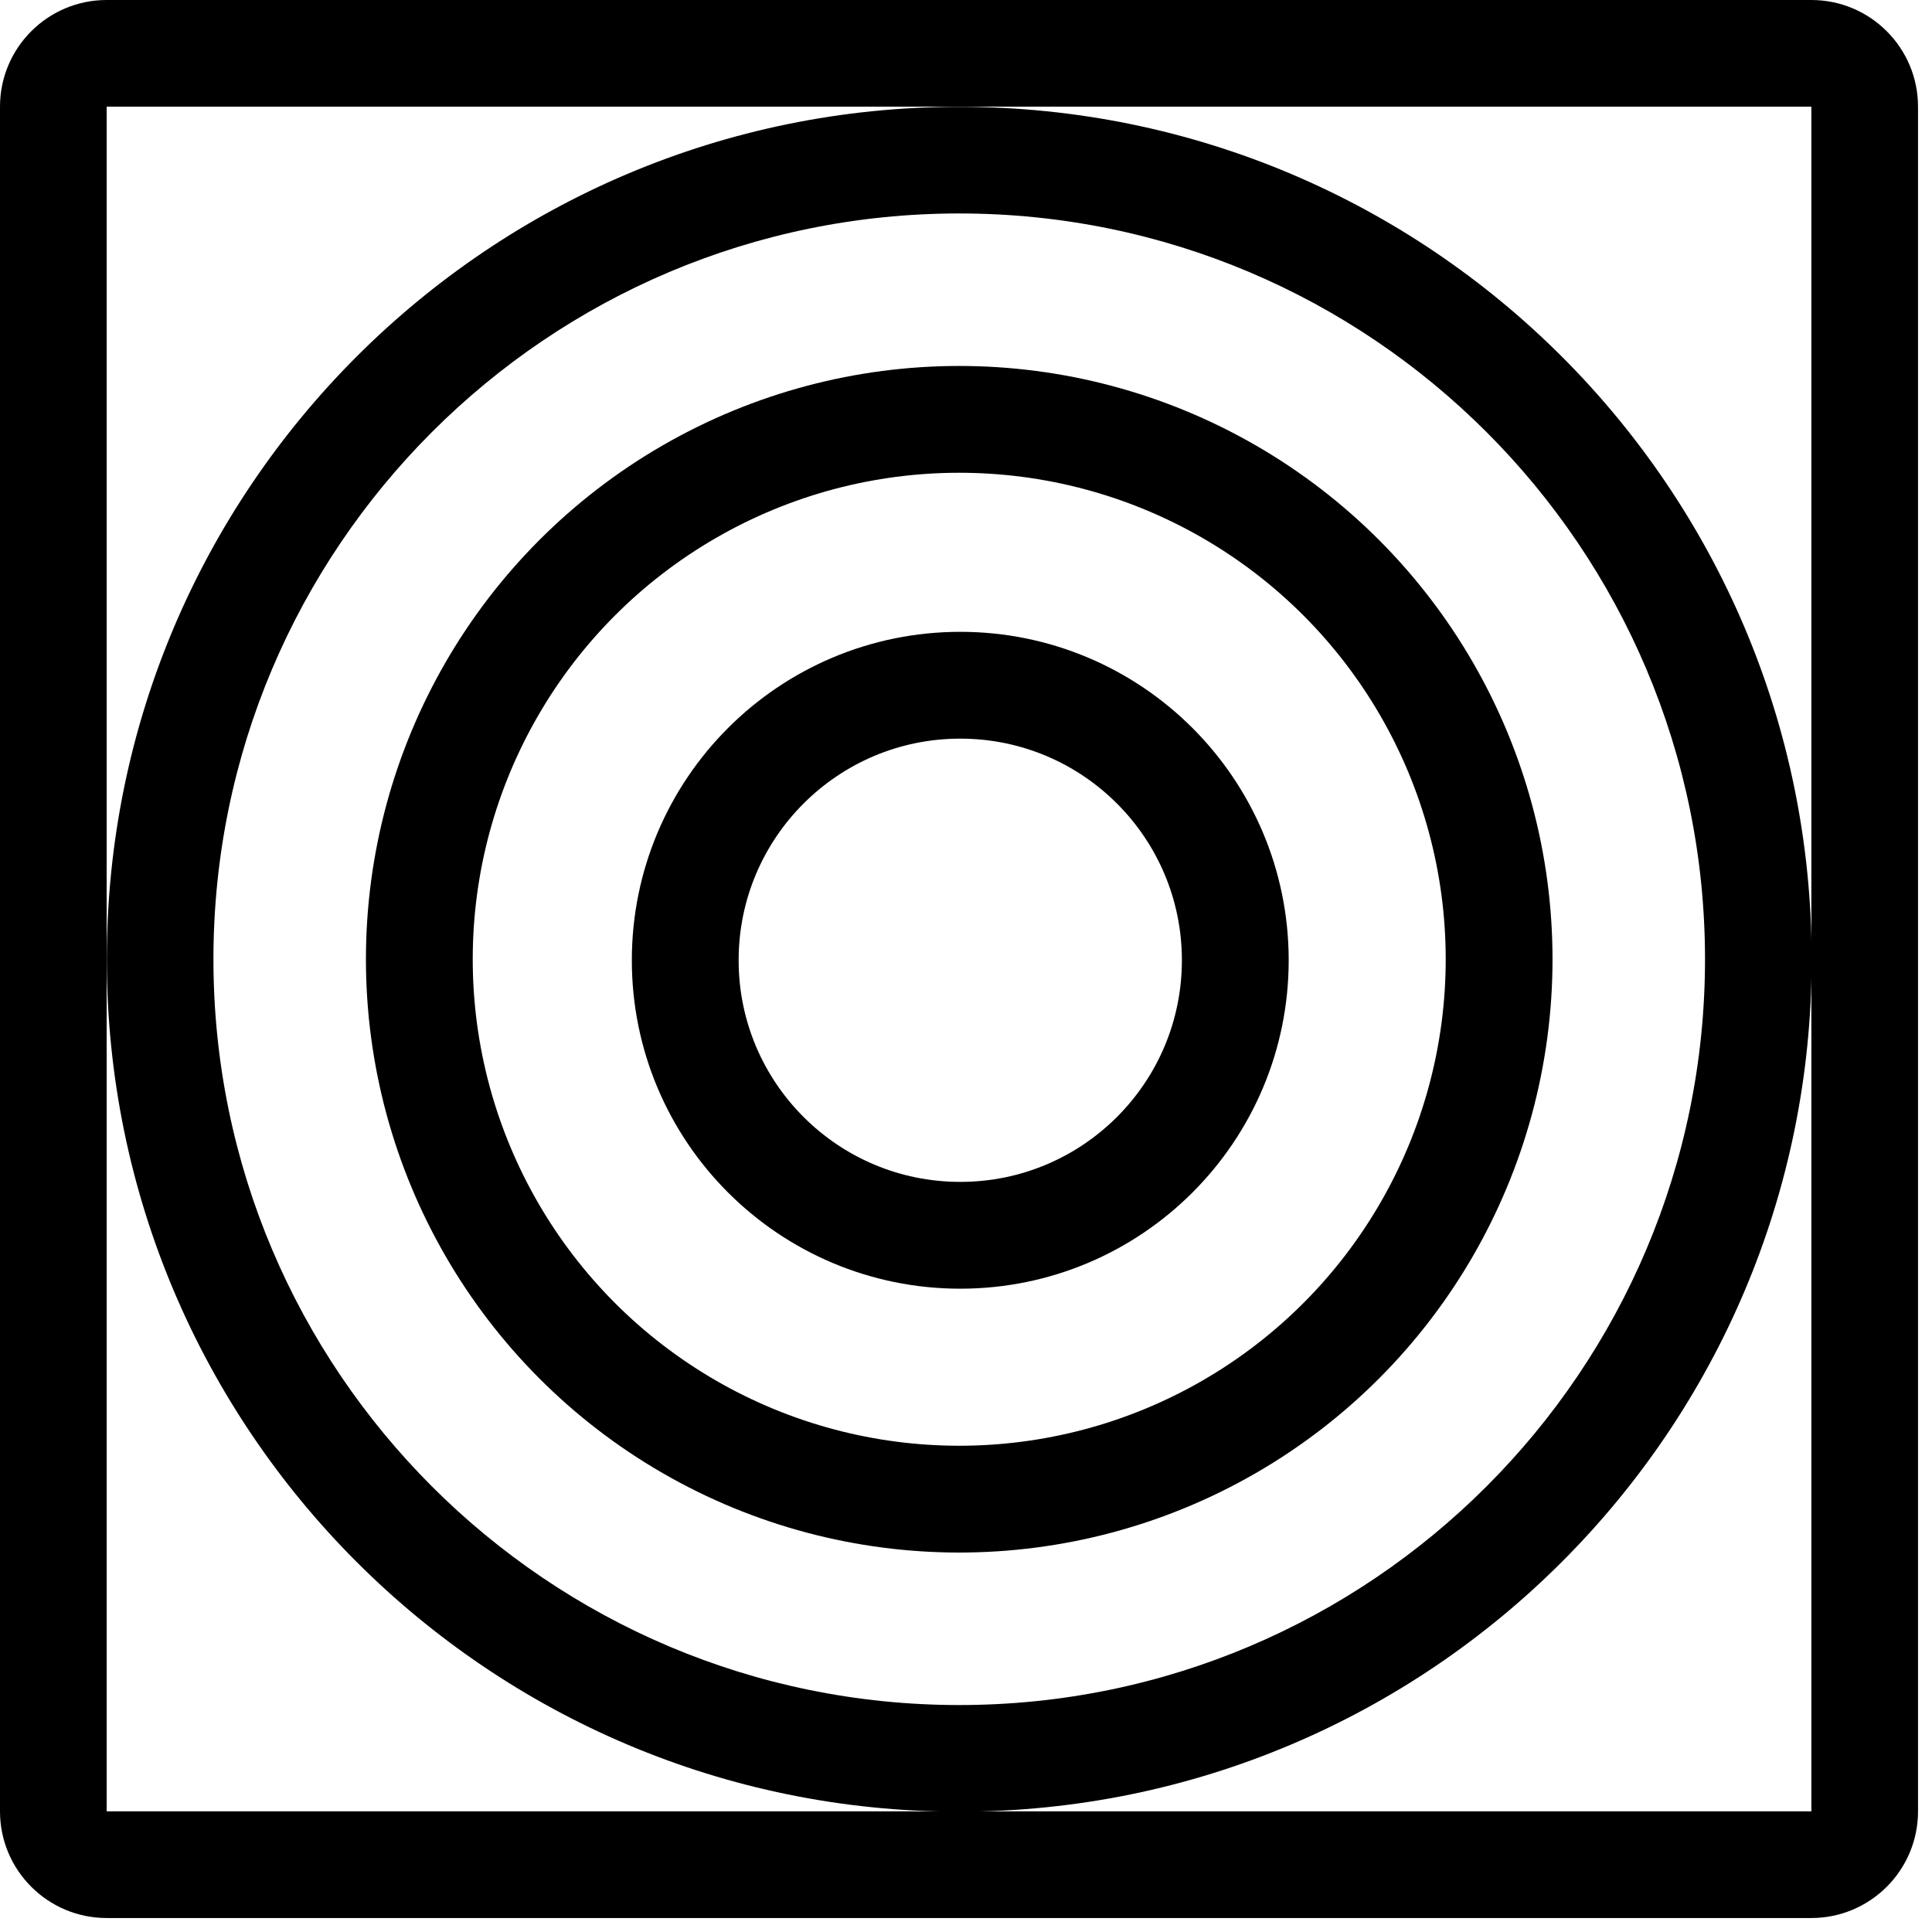 <?xml version="1.0" encoding="UTF-8" standalone="no"?>
<!DOCTYPE svg PUBLIC "-//W3C//DTD SVG 1.1//EN" "http://www.w3.org/Graphics/SVG/1.1/DTD/svg11.dtd">
<svg width="100%" height="100%" viewBox="0 0 34 34" version="1.1" xmlns="http://www.w3.org/2000/svg" xmlns:xlink="http://www.w3.org/1999/xlink" xml:space="preserve" xmlns:serif="http://www.serif.com/" style="fill-rule:evenodd;clip-rule:evenodd;stroke-linecap:round;stroke-linejoin:round;stroke-miterlimit:1.5;">
    <g transform="matrix(1,0,0,1,-68.123,-108.123)">
        <g transform="matrix(1,0,0,1,70,110)">
            <path d="M31.877,0C31.877,-1.036 31.036,-1.877 30,-1.877L-0,-1.877C-1.036,-1.877 -1.877,-1.036 -1.877,-0L-1.877,30C-1.877,31.036 -1.036,31.877 0,31.877L30,31.877C31.036,31.877 31.877,31.036 31.877,30L31.877,0ZM30,0L0,0L0,30L30,30L30,0Z"/>
        </g>
        <g transform="matrix(1.091,0,0,1.091,34.545,75.091)">
            <path d="M46.25,32C53.839,32 60,38.161 60,45.75C60,53.339 53.839,59.5 46.25,59.5C38.661,59.5 32.5,53.339 32.5,45.75C32.5,38.161 38.661,32 46.25,32ZM46.25,33.72C52.889,33.72 58.28,39.111 58.28,45.75C58.28,52.389 52.889,57.78 46.25,57.78C39.611,57.78 34.22,52.389 34.22,45.75C34.22,39.111 39.611,33.72 46.25,33.72Z"/>
        </g>
        <g transform="matrix(0.691,0,0,0.691,53.045,93.391)">
            <circle cx="46.25" cy="45.75" r="13.75" style="fill:none;stroke:black;stroke-width:2.72px;"/>
        </g>
        <g transform="matrix(0.352,0,0,0.352,68.742,108.918)">
            <circle cx="46.25" cy="45.75" r="13.75" style="fill:none;stroke:black;stroke-width:5.34px;"/>
        </g>
    </g>
</svg>
